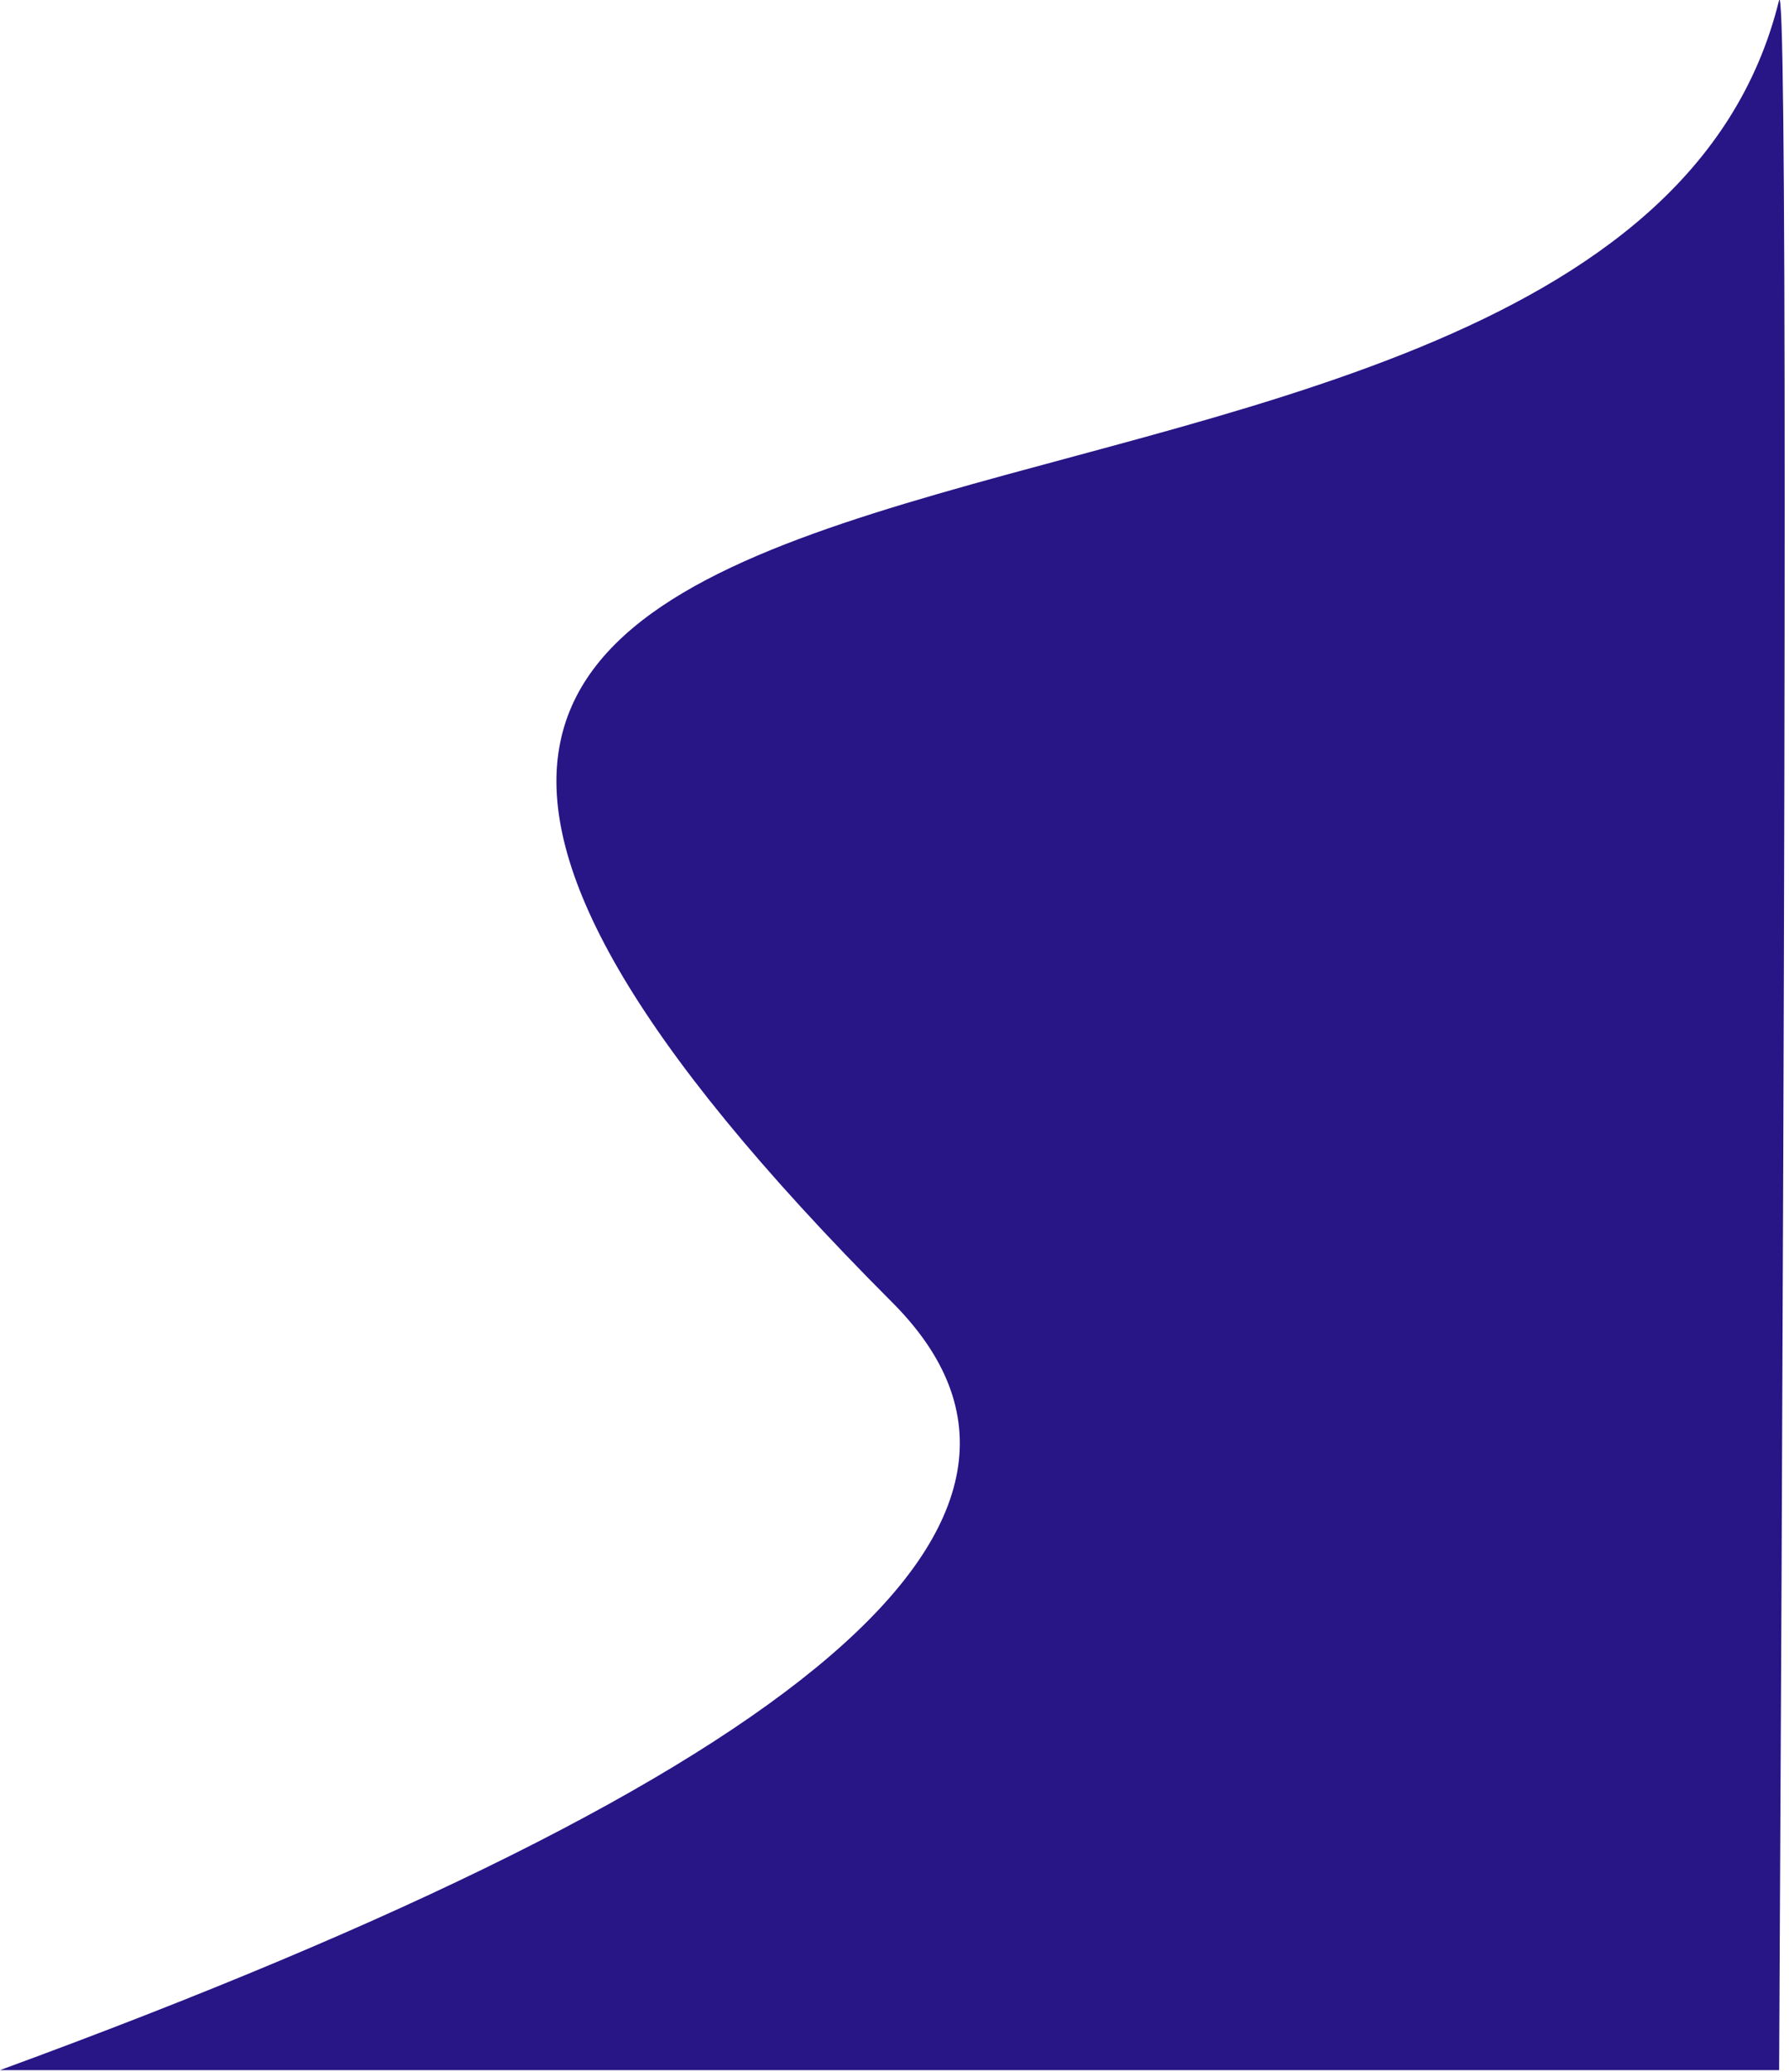 <svg xmlns="http://www.w3.org/2000/svg" width="272" height="315" viewBox="0 0 272 315">
    <path fill="#281586" fill-rule="nonzero" d="M0 314.69C123.083 269.6 168.307 230.704 135.67 198-25.702 36.29 244.625 105.759 270.5 0c1.122-2.851 1.122 102.045 0 314.69H0z"/>
</svg>
